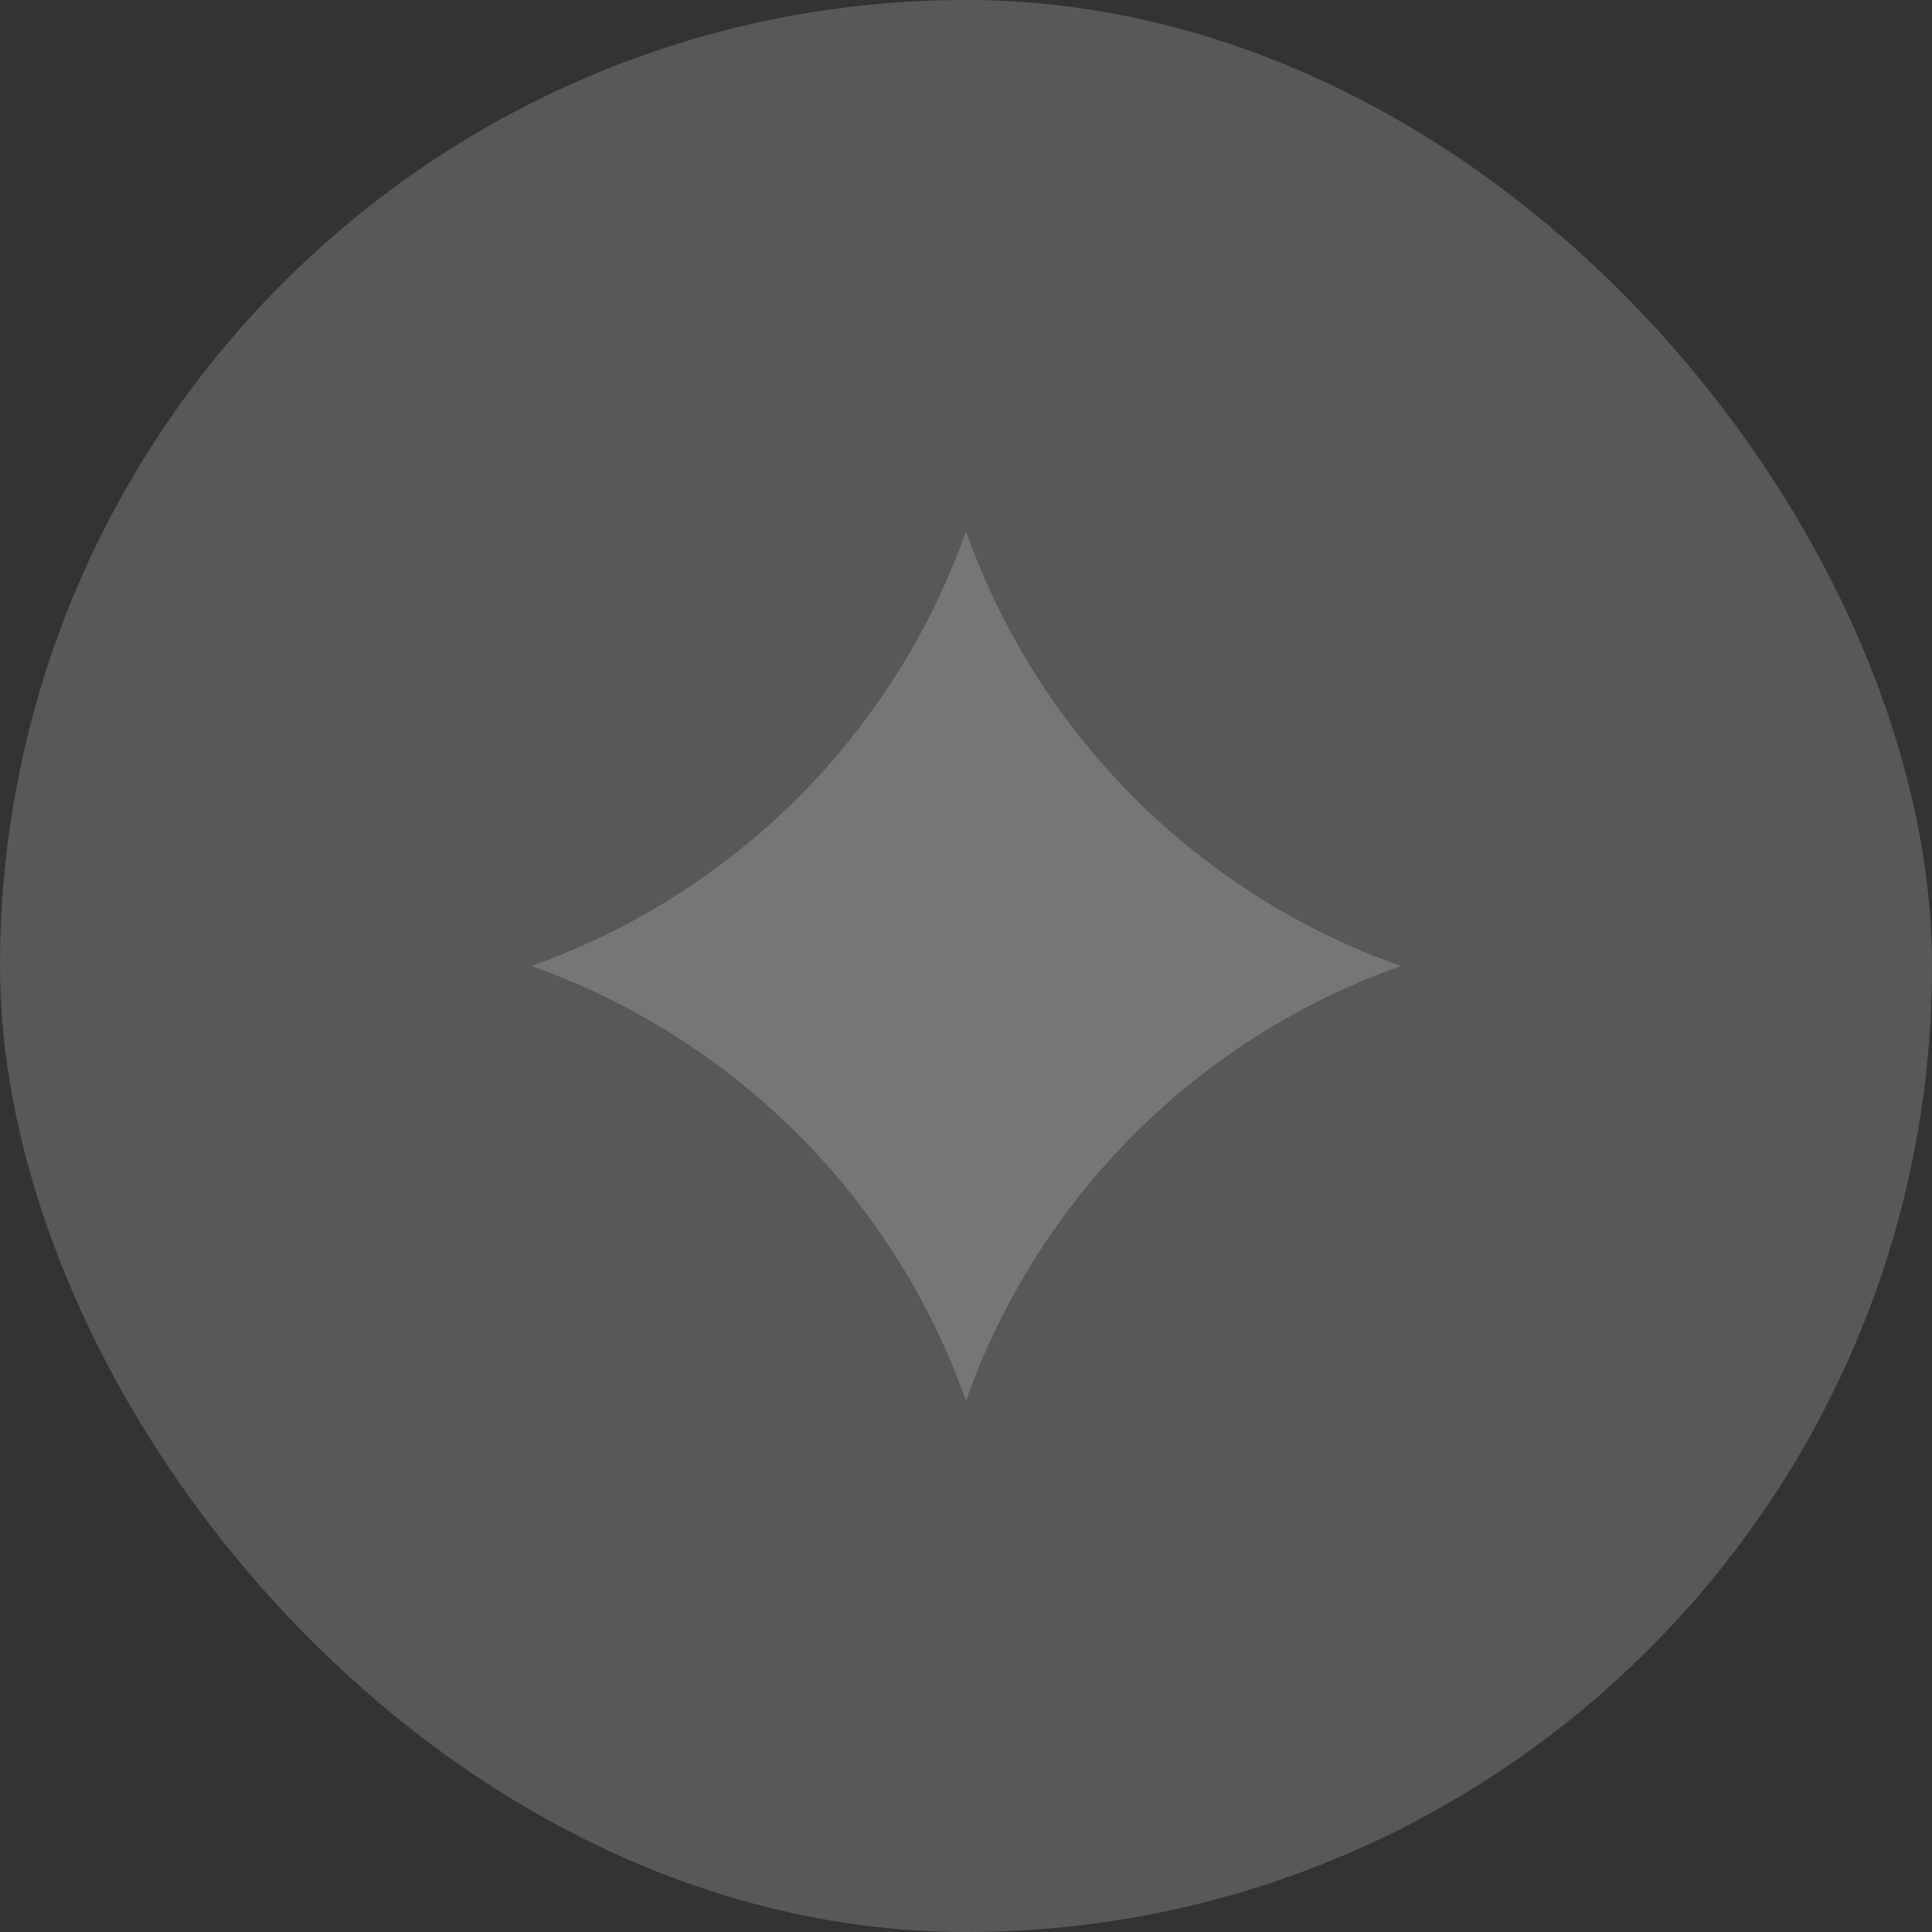 <svg width="80" height="80" viewBox="0 0 80 80" fill="none" xmlns="http://www.w3.org/2000/svg">
<rect x="0" y="0" width="80" height="80" fill="#333333" stroke="none"/>
<rect width="80" height="80" rx="40" fill="white" fill-opacity="0.18"/>
<path d="M40 22V22C42.979 30.407 49.593 37.021 58 40V40V40C49.593 42.979 42.979 49.593 40 58V58V58C37.021 49.593 30.407 42.979 22 40V40V40C30.407 37.021 37.021 30.407 40 22V22Z" fill="white" fill-opacity="0.18"/>
</svg>
